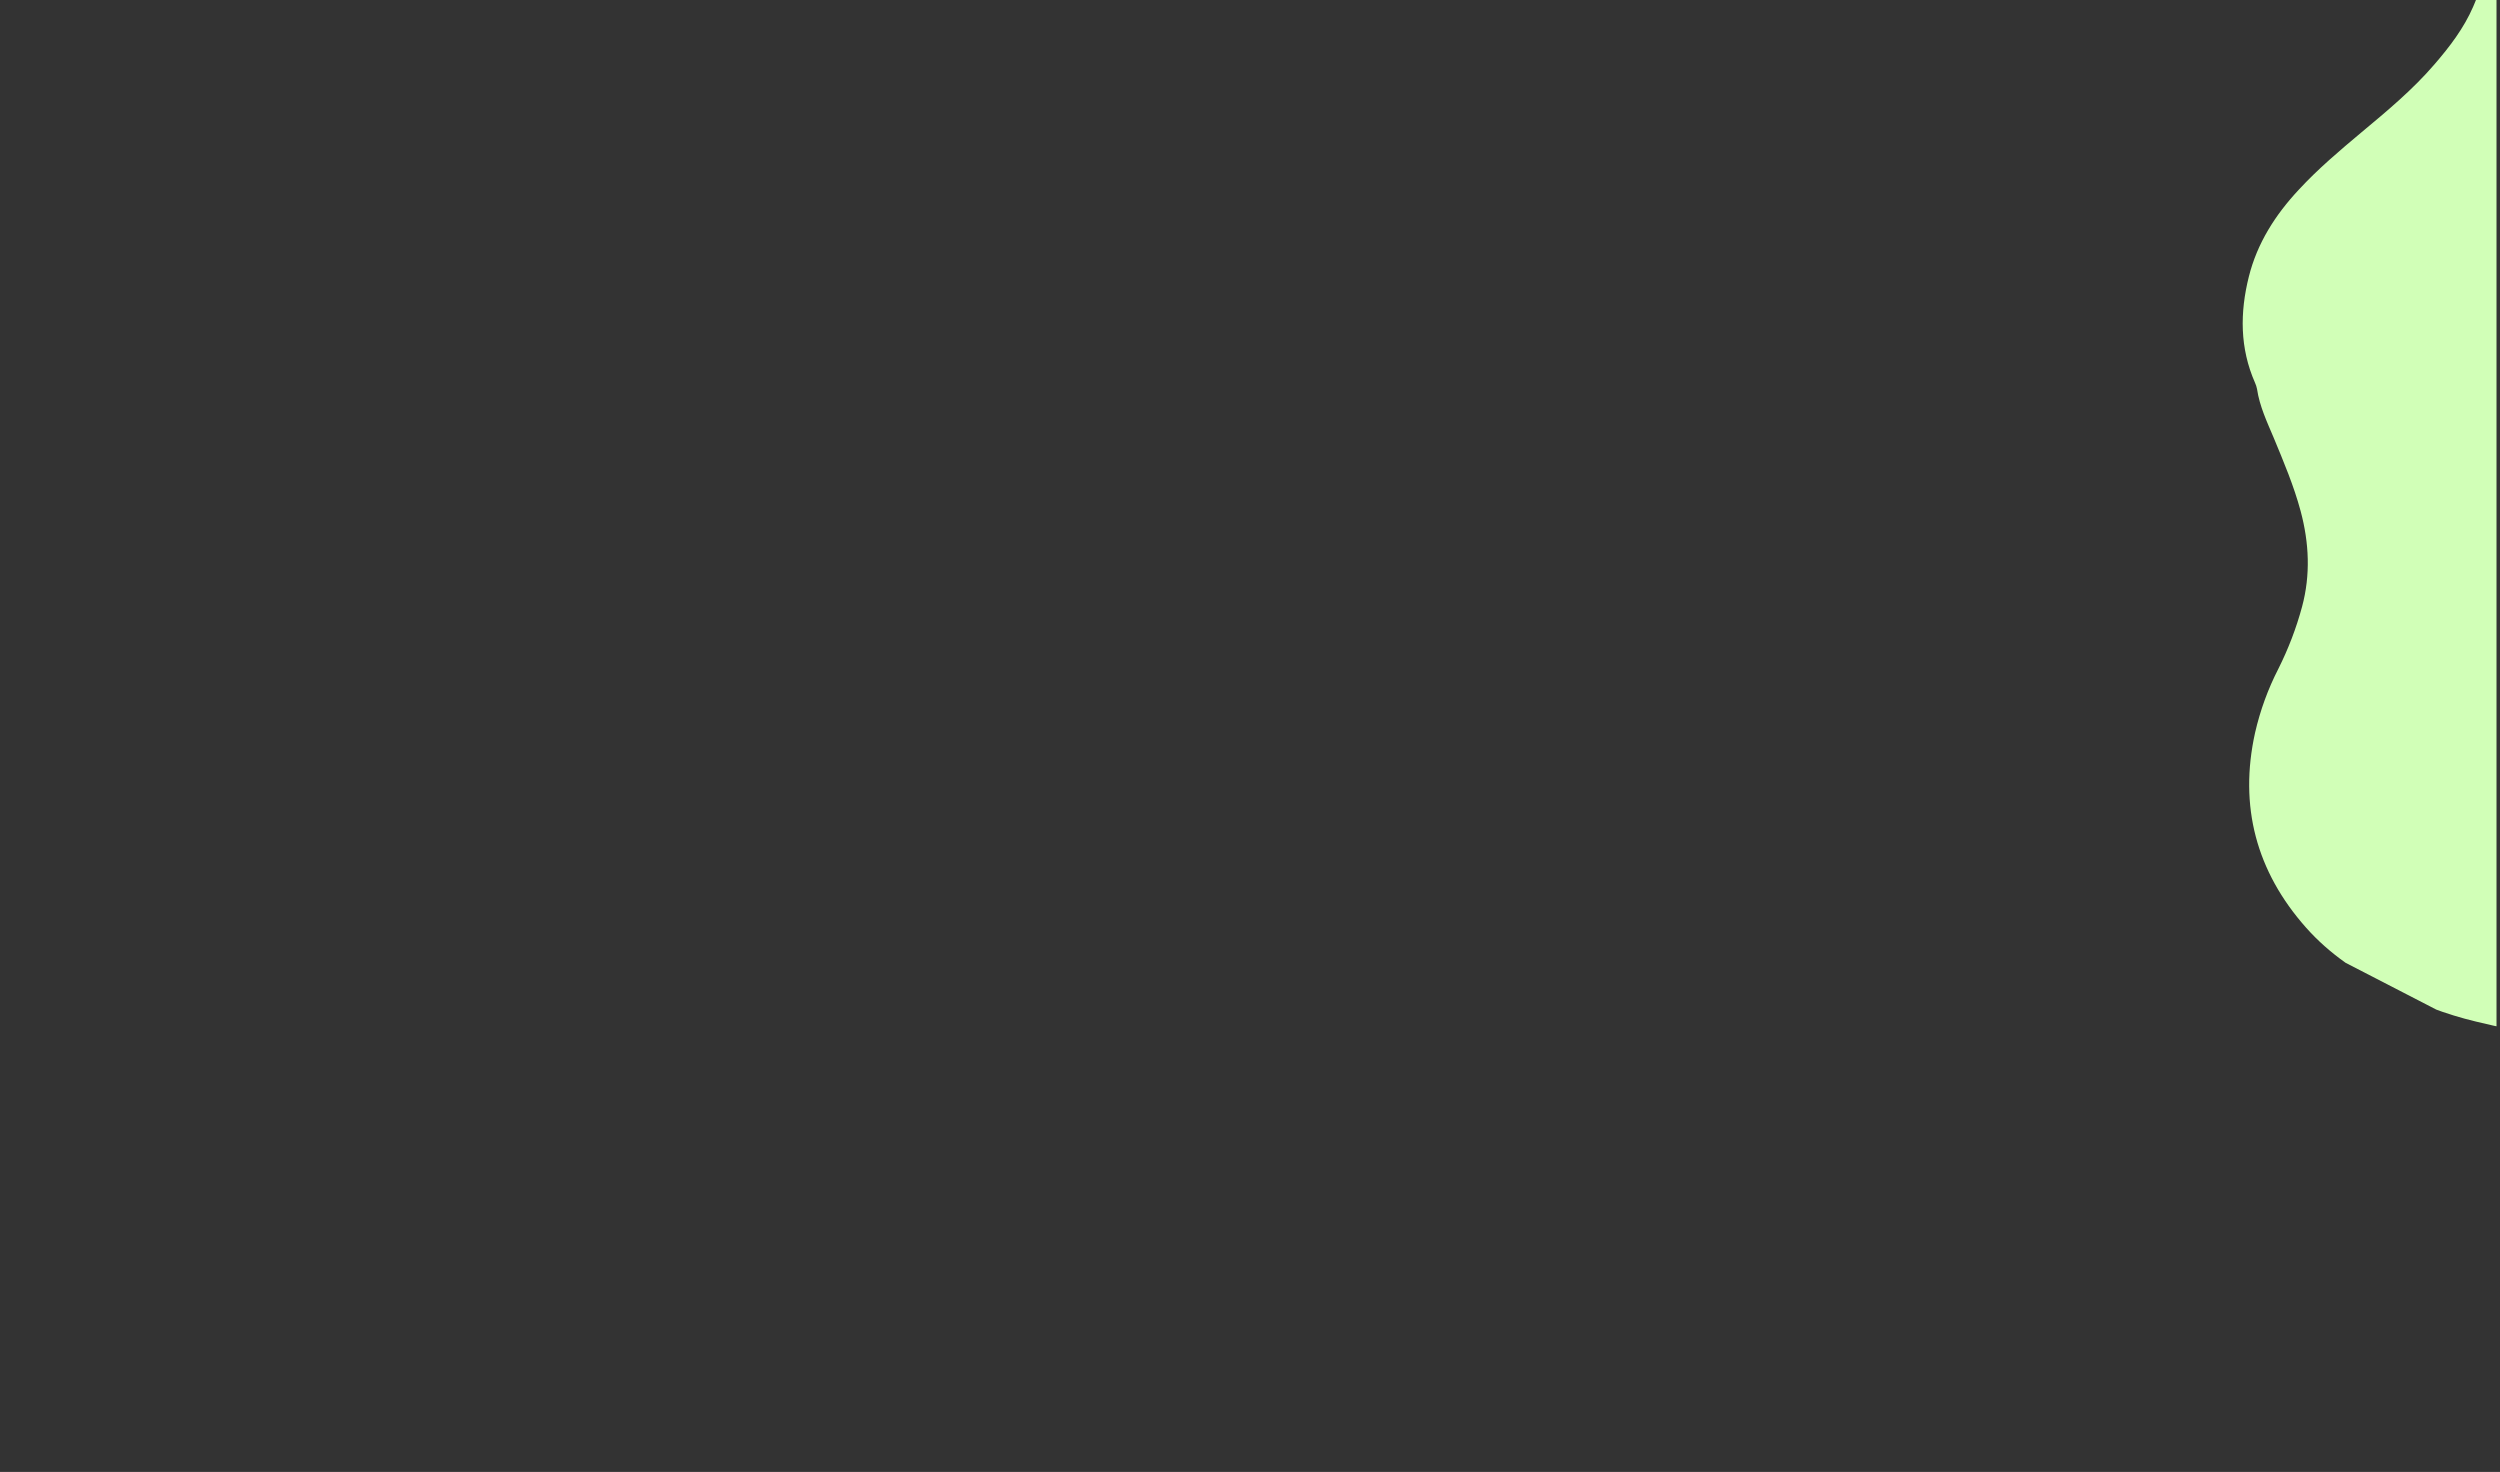 <svg xmlns="http://www.w3.org/2000/svg" xmlns:xlink="http://www.w3.org/1999/xlink" width="321" zoomAndPan="magnify" viewBox="0 0 240.75 141.75" height="189" preserveAspectRatio="xMidYMid meet" version="1.0"><rect x="0" y="0" width="240.75" height="141.75" fill="#333333" stroke="none"/><defs><clipPath id="353106e7d9"><path d="M 215 0 L 240.414 0 L 240.414 100 L 215 100 Z M 215 0 " clip-rule="nonzero"/></clipPath><clipPath id="15e84368f4"><path d="M 323.945 6.836 L 268.328 114.621 L 191.152 74.797 L 246.77 -32.988 Z M 323.945 6.836 " clip-rule="nonzero"/></clipPath><clipPath id="a7758ff6cd"><path d="M 323.945 6.836 L 268.328 114.621 L 191.152 74.797 L 246.77 -32.988 Z M 323.945 6.836 " clip-rule="nonzero"/></clipPath></defs><g clip-path="url(#353106e7d9)"><g clip-path="url(#15e84368f4)"><g clip-path="url(#a7758ff6cd)"><path fill="#d1ffb7" d="M 230.207 95.262 C 227.133 93.75 224.332 91.879 222.07 89.328 C 217.277 83.922 215.598 77.629 217.164 70.559 C 217.656 68.414 218.402 66.363 219.406 64.406 C 220.367 62.488 221.129 60.5 221.688 58.43 C 222.512 55.371 222.371 52.289 221.555 49.234 C 220.902 46.797 219.922 44.484 218.957 42.156 C 218.316 40.633 217.598 39.129 217.352 37.465 C 217.312 37.254 217.246 37.051 217.156 36.855 C 215.691 33.527 215.699 30.098 216.562 26.648 C 217.367 23.414 219.117 20.684 221.375 18.266 C 223.227 16.262 225.312 14.5 227.402 12.75 C 229.867 10.695 232.336 8.645 234.434 6.203 C 235.902 4.504 237.273 2.711 238.168 0.641 C 239.016 -1.316 239.742 -3.328 240.438 -5.344 C 241.395 -8.125 242.121 -10.977 243.203 -13.695 C 244.074 -15.945 245.176 -18.082 246.508 -20.098 C 248.871 -23.574 252.316 -25.398 256.547 -25.555 C 259.957 -25.688 263.027 -24.602 265.902 -22.762 C 270.055 -20.098 273.453 -16.648 276.445 -12.785 C 279.035 -9.453 281.508 -6.027 284.02 -2.629 C 285.609 -0.48 287.262 1.613 289.059 3.598 C 291.402 6.195 294.09 8.379 296.918 10.41 C 299.777 12.469 302.656 14.508 305.043 17.141 C 309.41 21.953 310.777 27.523 309.199 33.805 C 308.672 35.887 307.91 37.879 306.918 39.781 C 306.012 41.539 305.086 43.289 304.195 45.059 C 303.805 45.824 303.289 46.5 302.652 47.082 C 300.703 48.91 298.738 50.719 296.848 52.605 C 293.938 55.477 291.504 58.711 289.547 62.301 C 288.32 64.566 287.488 66.996 286.719 69.441 C 285.844 72.246 285.113 75.094 284.219 77.887 C 283.715 79.457 283.254 81.059 282.367 82.488 C 282.156 82.859 282.004 83.258 281.91 83.676 C 281.754 84.371 281.43 84.973 280.938 85.488 C 280.742 85.672 280.586 85.887 280.469 86.133 C 279.414 88.625 277.535 90.445 275.531 92.141 C 272.664 94.535 269.457 96.316 265.906 97.48 C 256.828 100.551 247.648 100.684 238.41 98.371 C 235.543 97.684 232.809 96.648 230.207 95.262 Z M 263.117 -22.938 C 263.227 -22.648 263.246 -22.477 263.34 -22.395 C 263.547 -22.219 263.82 -22.125 264.016 -22.402 C 264.07 -22.484 264.004 -22.766 263.926 -22.797 C 263.664 -22.875 263.391 -22.922 263.117 -22.938 Z M 263.117 -22.938 " fill-opacity="1" fill-rule="nonzero"/></g></g></g></svg>